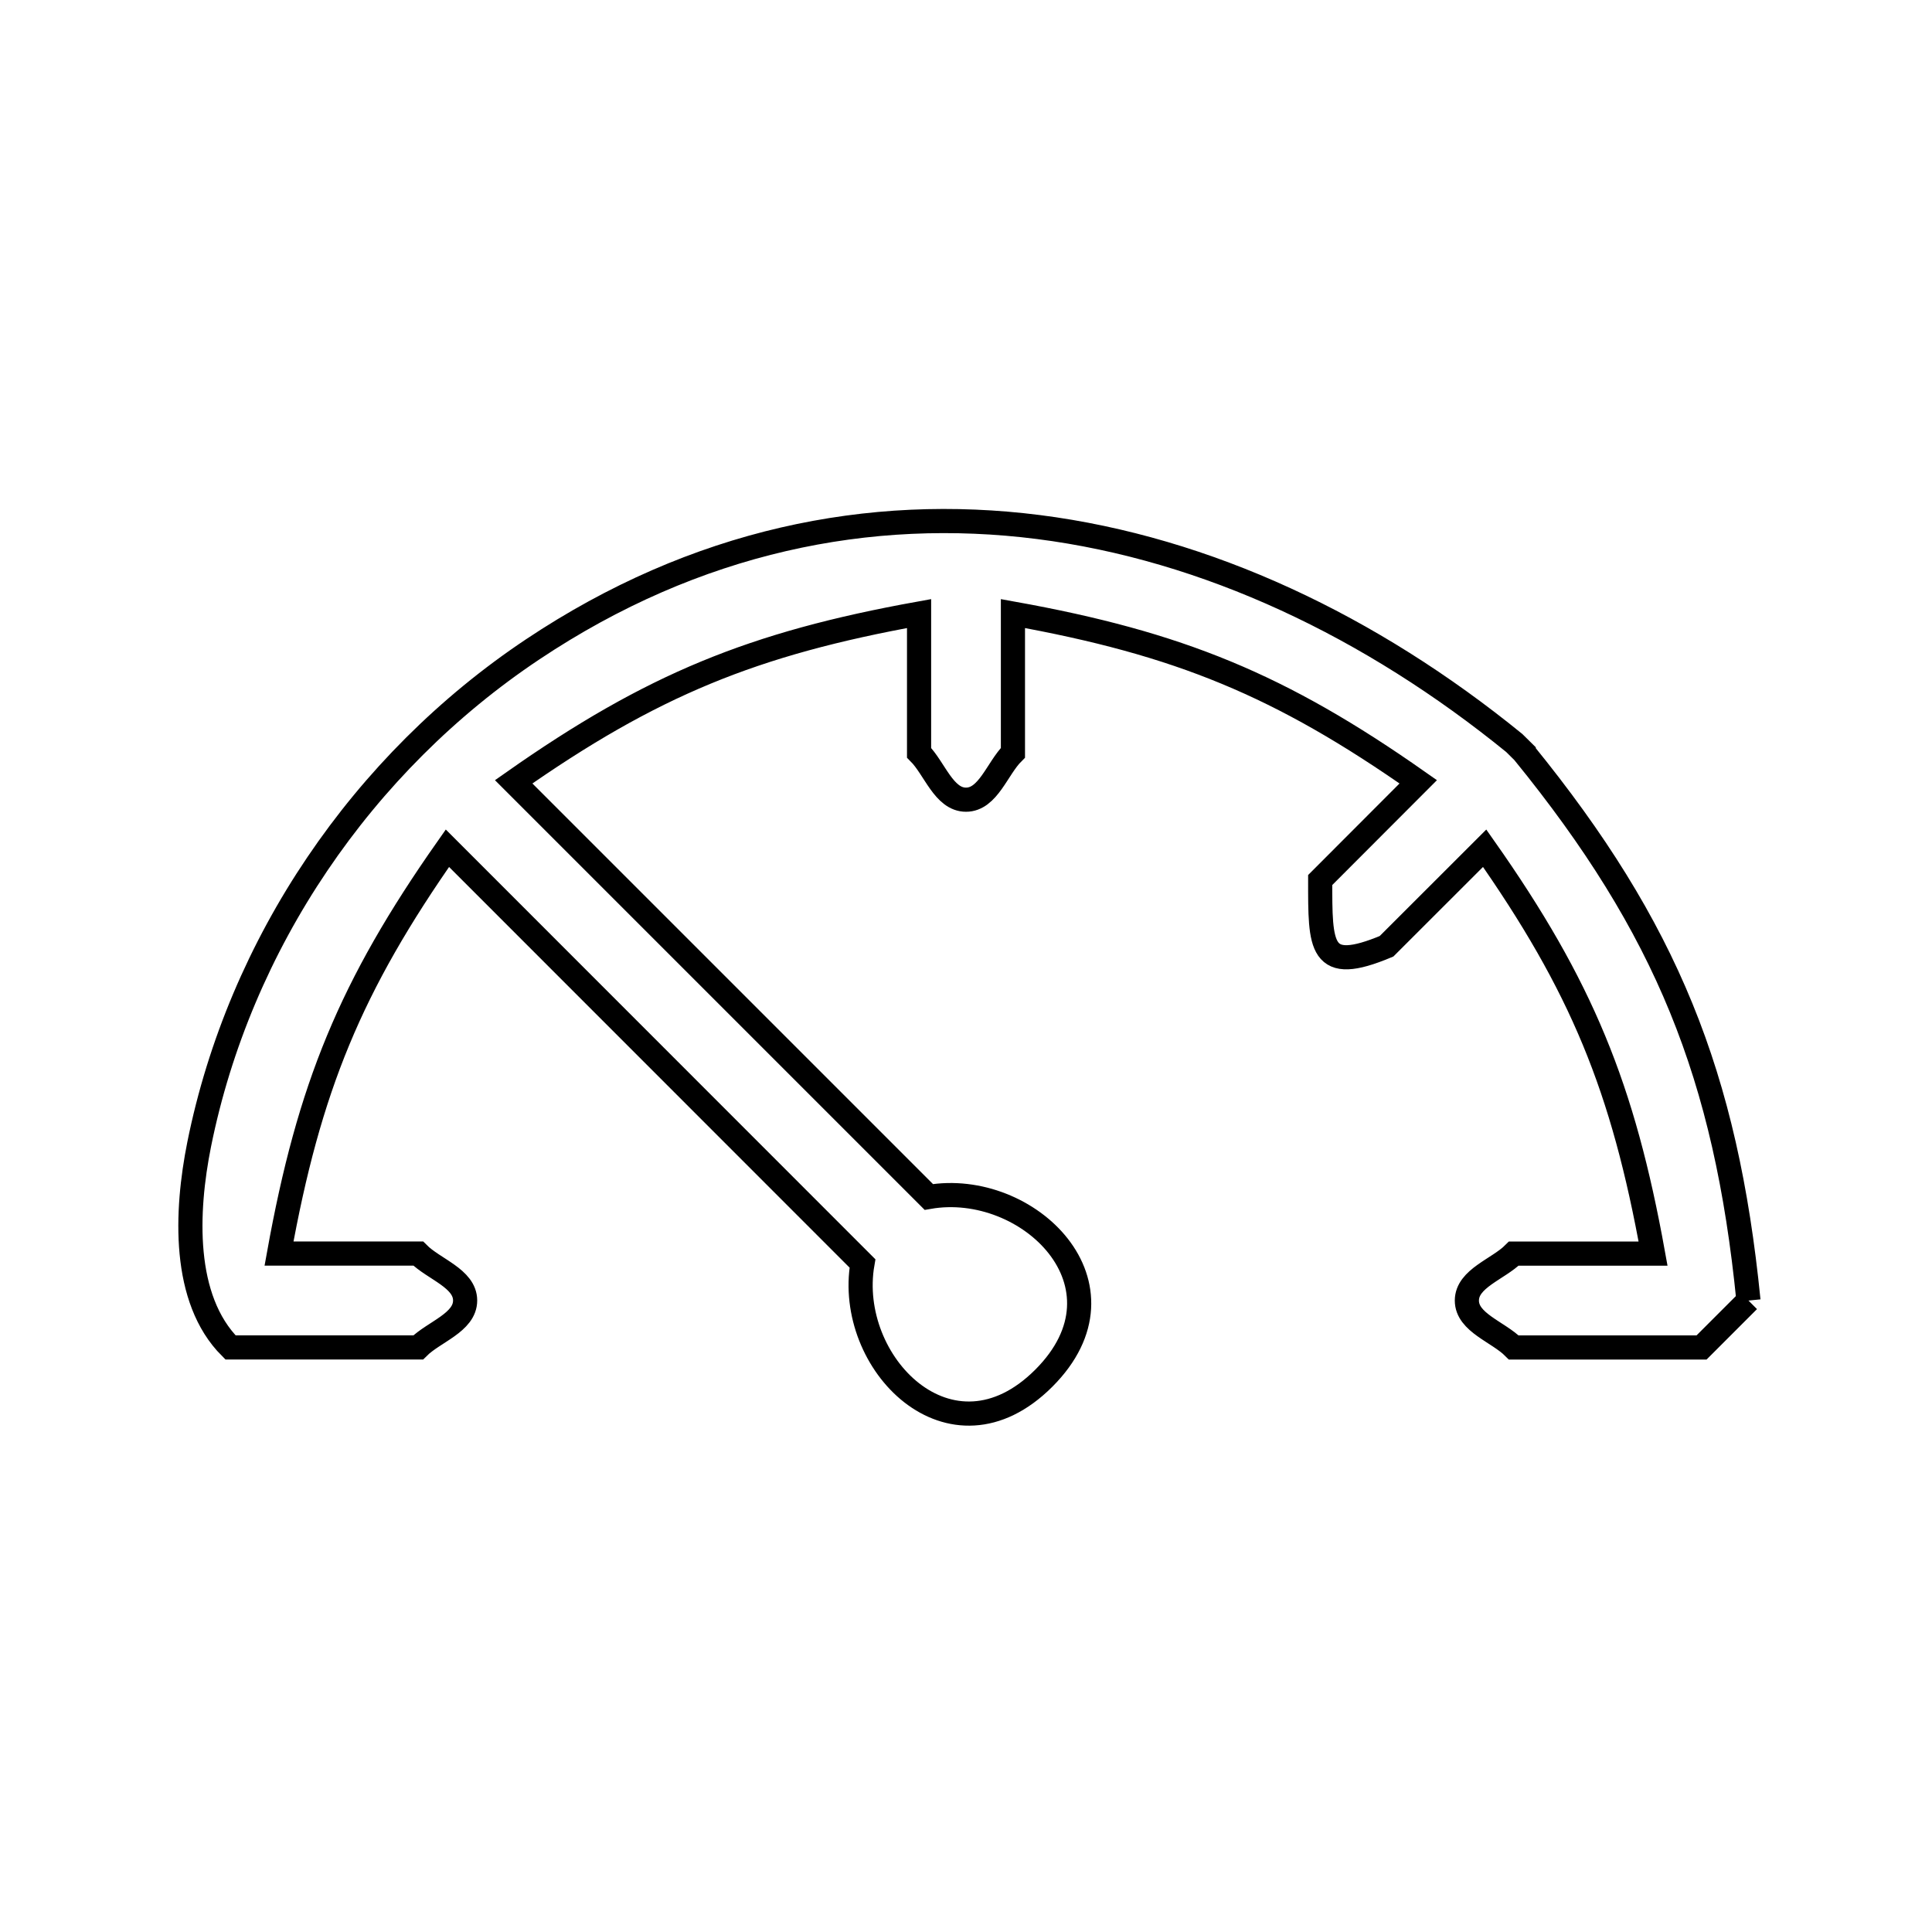 <svg xmlns="http://www.w3.org/2000/svg" viewBox="0.0 0.0 24.0 24.0" height="200px" width="200px"><path fill="none" stroke="black" stroke-width=".3" stroke-opacity="1.0"  filling="0" d="M21.72 16.156 L21.72 16.156 C21.526 16.35 21.331 16.544 21.137 16.739 L18.805 16.739 C18.611 16.544 18.222 16.43 18.222 16.156 C18.222 15.881 18.611 15.767 18.805 15.573 L20.535 15.573 C20.163 13.51 19.648 12.25 18.443 10.537 L17.224 11.755 C16.389 12.105 16.4 11.766 16.4 10.932 L17.618 9.712 C15.905 8.509 14.645 7.993 12.583 7.622 L12.583 9.351 C12.388 9.545 12.275 9.934 12 9.934 C11.725 9.934 11.611 9.545 11.417 9.351 L11.417 7.622 C9.355 7.994 8.094 8.509 6.381 9.712 L11.538 14.869 C12.769 14.655 14.123 15.965 12.966 17.121 C11.811 18.275 10.5 16.927 10.714 15.695 L5.558 10.537 C4.354 12.25 3.838 13.51 3.466 15.572 L5.195 15.572 C5.389 15.767 5.778 15.881 5.778 16.155 C5.778 16.43 5.389 16.544 5.195 16.738 L2.863 16.738 C2.262 16.137 2.307 15.051 2.474 14.217 C2.725 12.969 3.232 11.783 3.941 10.734 C4.65 9.684 5.561 8.771 6.618 8.066 C8.644 6.714 10.802 6.281 12.899 6.547 C14.995 6.814 17.03 7.781 18.811 9.23 L18.811 9.23 C18.811 9.23 18.812 9.231 18.812 9.231 L18.812 9.231 C18.851 9.269 18.889 9.308 18.928 9.346 L18.928 9.346 C18.928 9.347 18.929 9.347 18.929 9.348 L18.929 9.348 C20.701 11.527 21.441 13.361 21.72 16.156 L21.72 16.156"></path></svg>